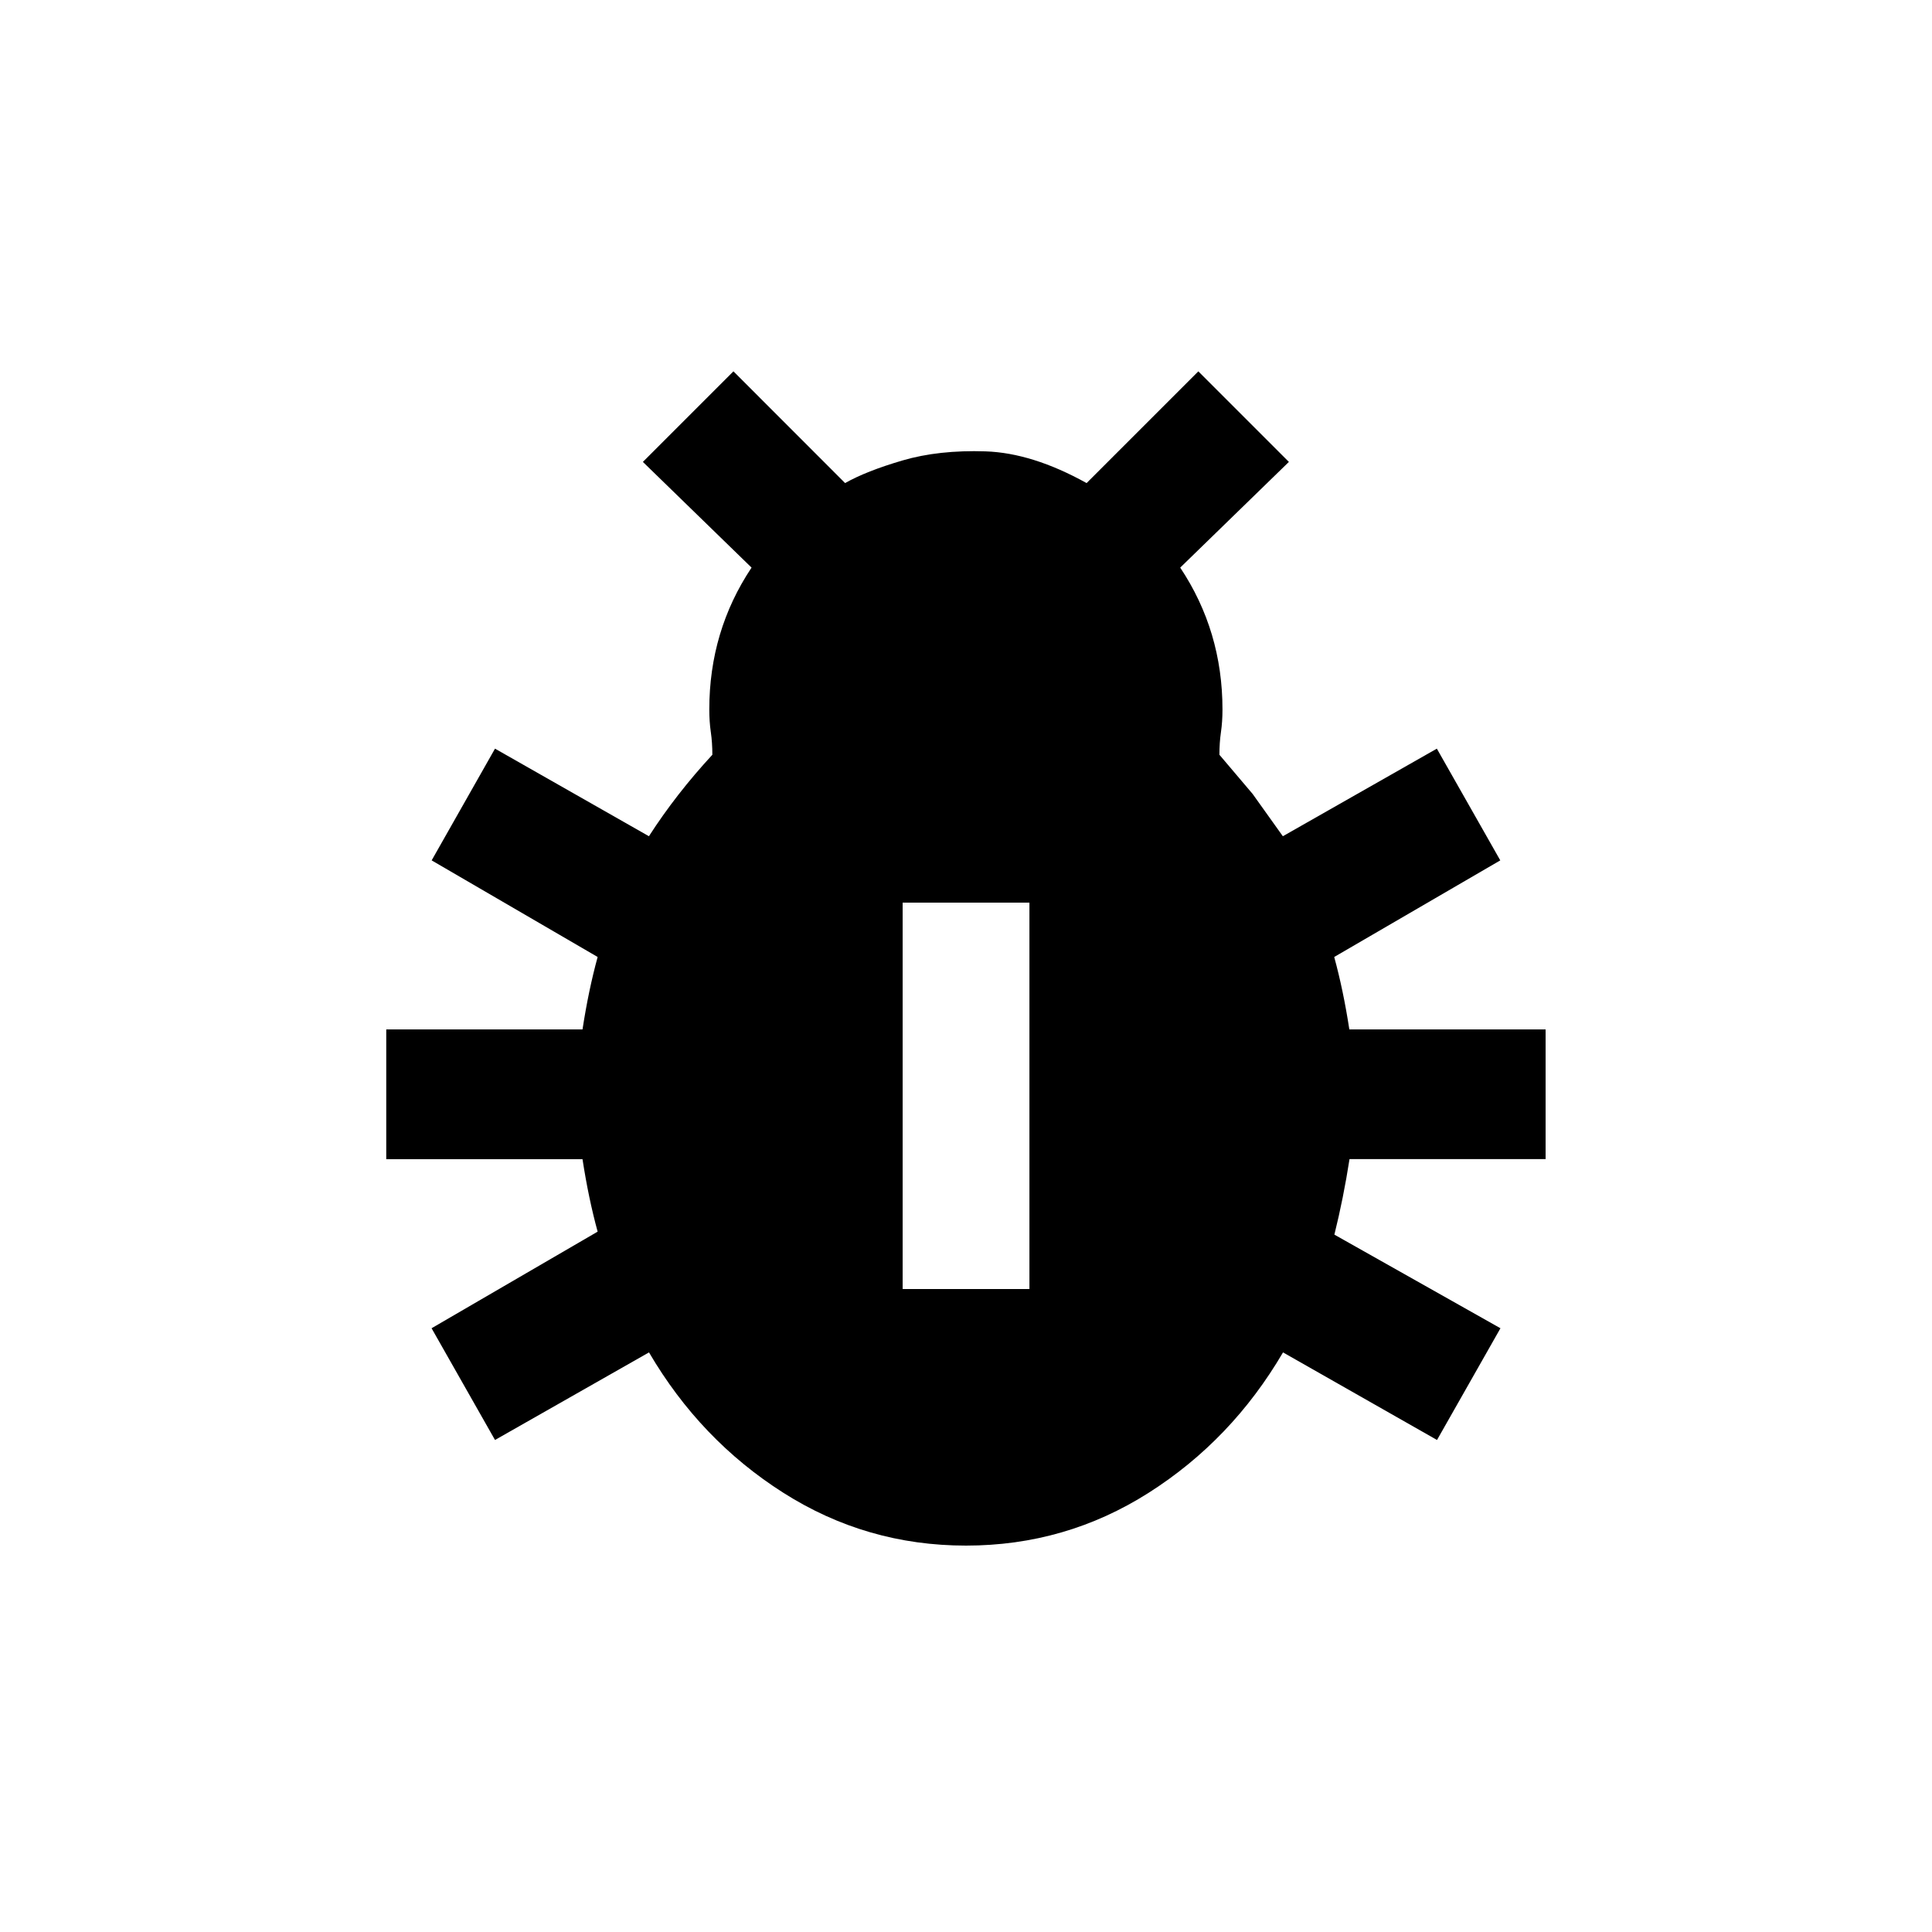 <!-- Generated by IcoMoon.io -->
<svg version="1.1" xmlns="http://www.w3.org/2000/svg" width="24" height="24" viewBox="0 0 24 24">
<title>pest_control</title>
<path d="M19.2 14.4v-1.612h-2.438q-0.075-0.488-0.188-0.9l2.063-1.2-0.788-1.388-1.913 1.088-0.375-0.525t-0.413-0.487q0-0.15 0.019-0.281t0.019-0.281q0-0.975-0.525-1.763l1.35-1.313-1.125-1.125-1.388 1.388q-0.675-0.375-1.256-0.394t-1.031 0.113-0.713 0.281l-1.387-1.388-1.125 1.125 1.35 1.313q-0.525 0.788-0.525 1.763 0 0.15 0.019 0.281t0.019 0.281q-0.45 0.487-0.788 1.012l-1.912-1.088-0.787 1.388 2.062 1.2q-0.113 0.412-0.188 0.9h-2.438v1.612h2.438q0.075 0.488 0.188 0.9l-2.063 1.2 0.788 1.388 1.913-1.088q0.637 1.088 1.669 1.744t2.269 0.656 2.269-0.656 1.669-1.744l1.913 1.088 0.788-1.388-2.063-1.163q0.112-0.45 0.188-0.938h2.438zM12.788 16.013h-1.575v-4.8h1.575v4.8z"></path>
</svg>
